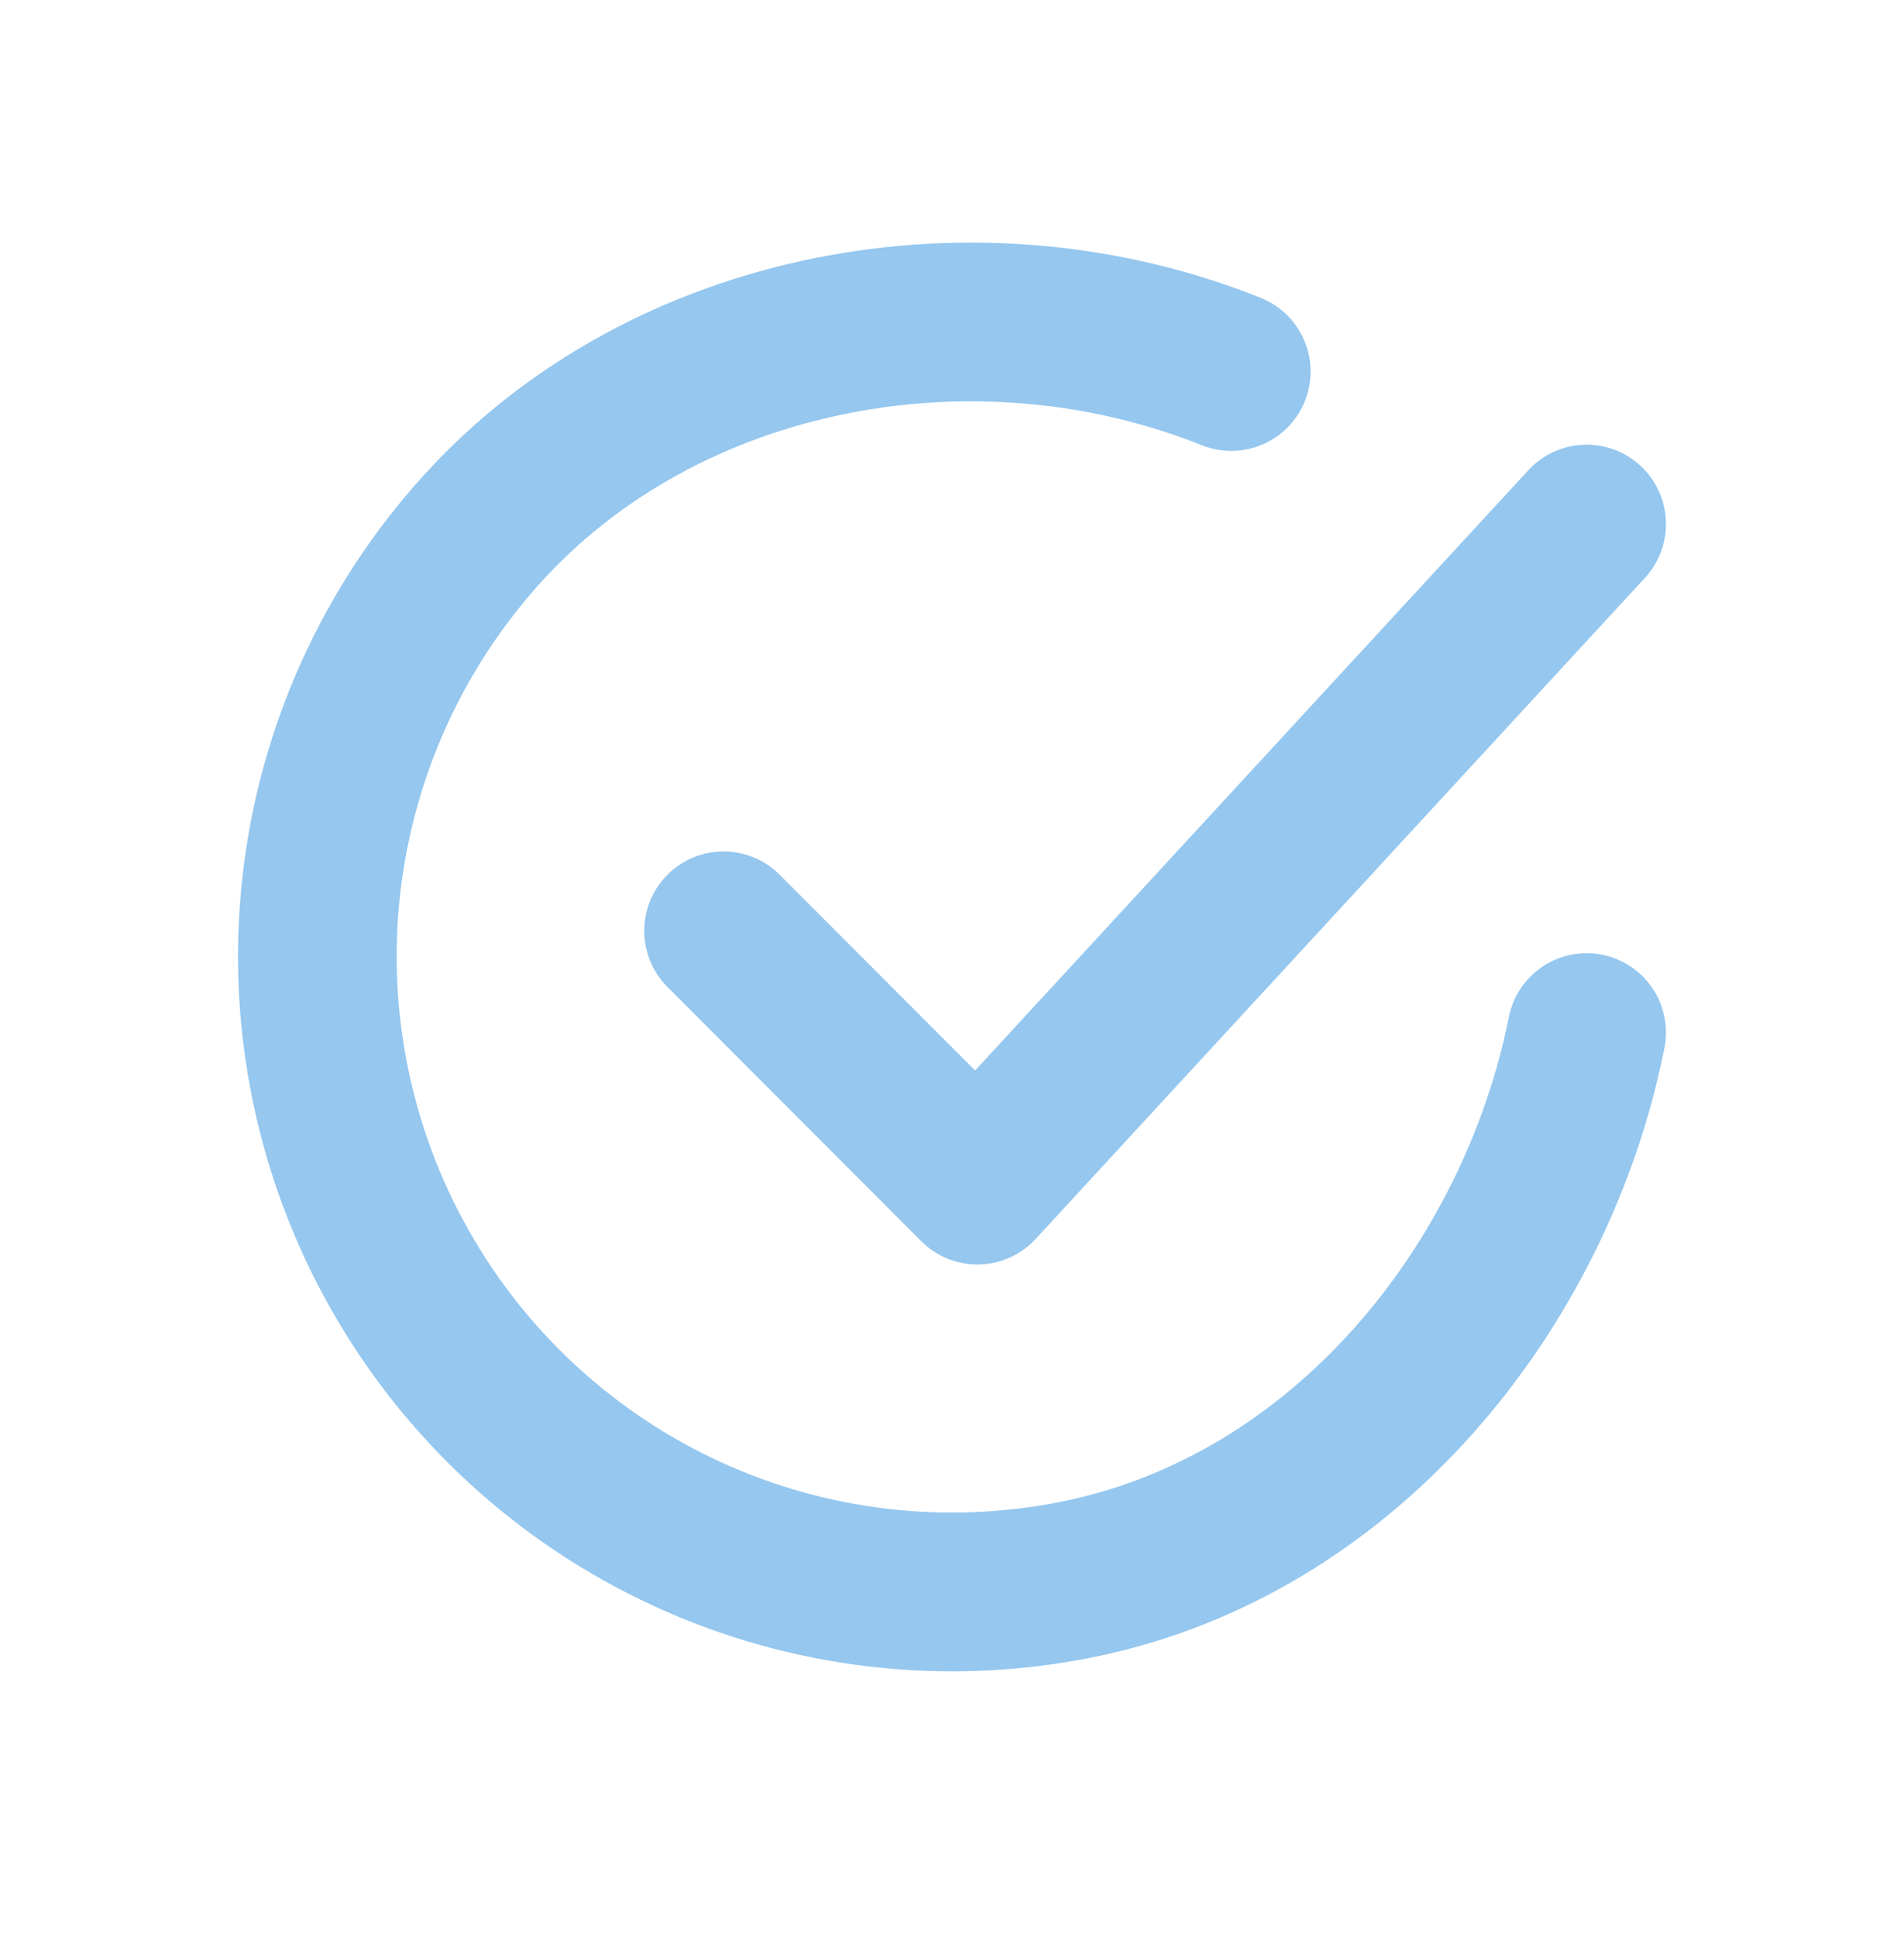 <svg width="60" height="61" viewBox="0 0 60 61" fill="none" xmlns="http://www.w3.org/2000/svg">
<path d="M49.999 32.522C48.4 40.53 42.368 48.07 33.905 49.755C29.777 50.578 25.495 50.076 21.669 48.321C17.842 46.566 14.667 43.648 12.594 39.981C10.521 36.314 9.656 32.086 10.124 27.899C10.591 23.712 12.366 19.779 15.195 16.66C21 10.26 30.801 8.499 38.8 11.702" stroke="#2C90E0" stroke-opacity="0.5" stroke-width="5" stroke-linecap="round" stroke-linejoin="round"/>
<path d="M22.801 29.318L30.8 37.326L49.999 16.506" stroke="#2C90E0" stroke-opacity="0.5" stroke-width="5" stroke-linecap="round" stroke-linejoin="round"/>
</svg>

